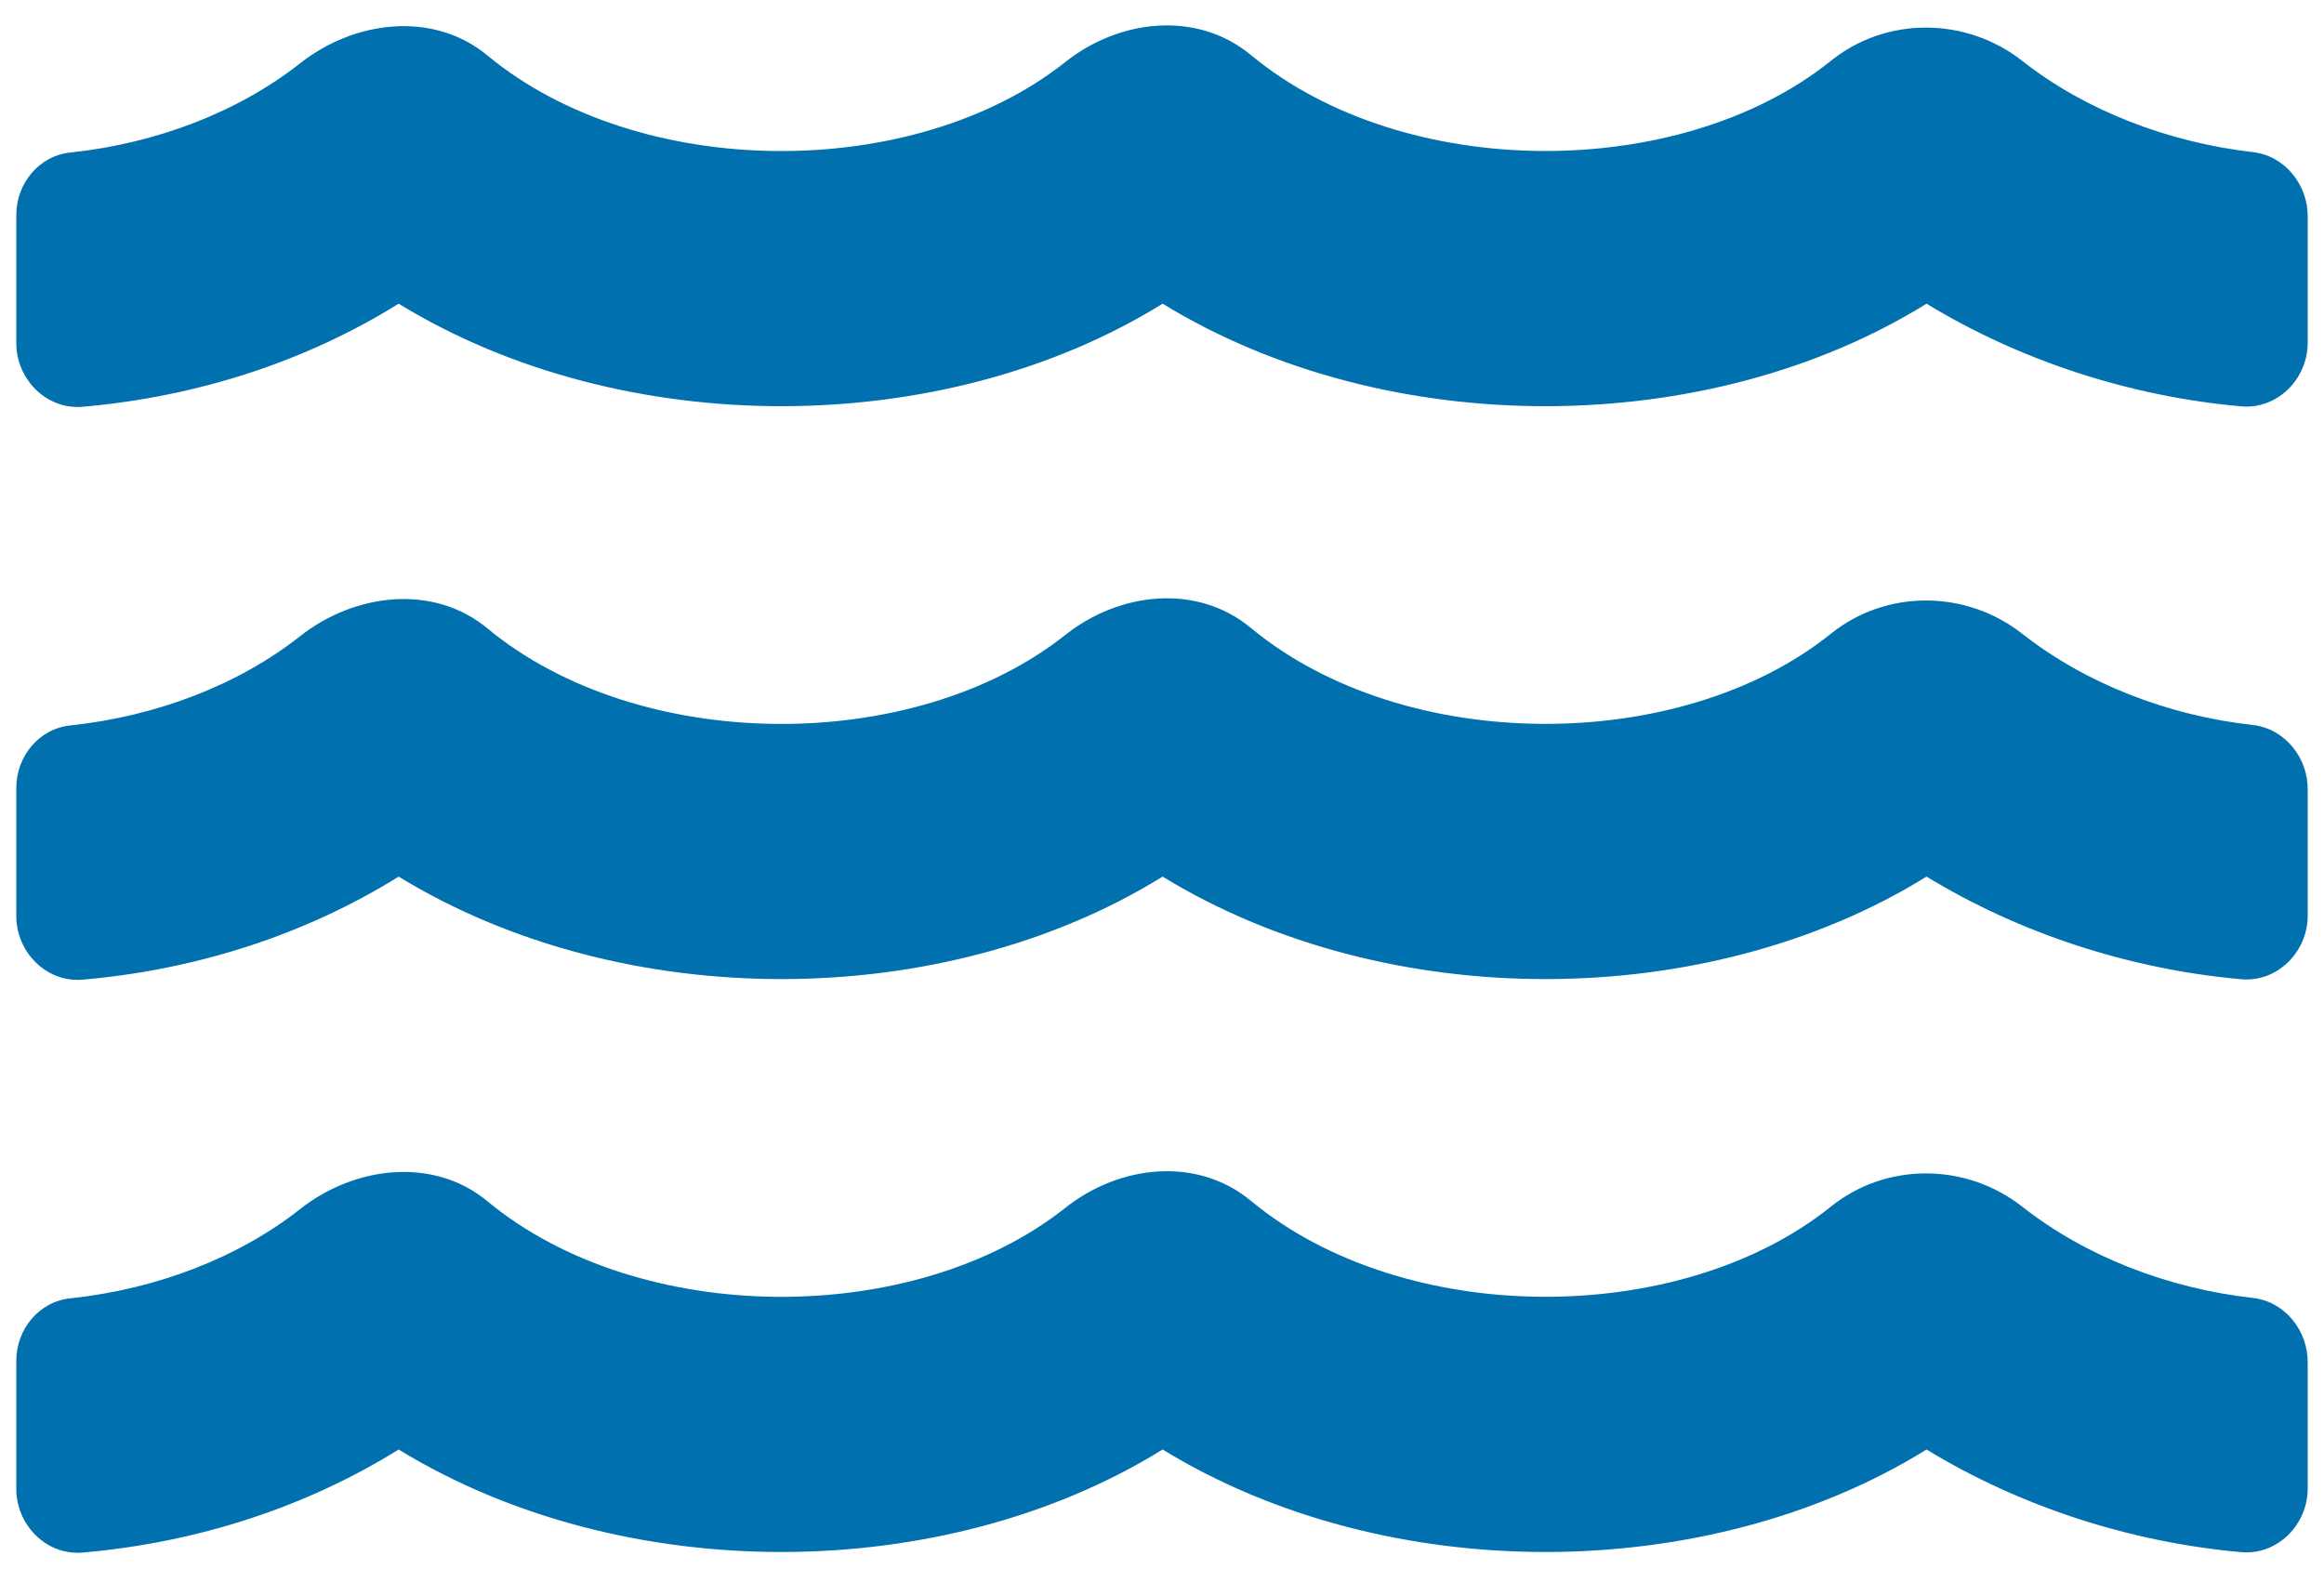 <svg width="77" height="52" viewBox="0 0 77 52" fill="none" xmlns="http://www.w3.org/2000/svg">
<path d="M74.641 43.008C71.807 42.691 69.091 41.624 67.008 39.989C65.15 38.526 62.5 38.499 60.654 39.989C55.658 43.997 46.522 43.997 41.446 39.791C39.667 38.315 37.096 38.592 35.29 40.029C30.28 43.997 21.197 43.983 16.148 39.804C14.368 38.328 11.758 38.631 9.939 40.068C7.896 41.676 5.193 42.718 2.332 43.021C1.291 43.127 0.54 44.049 0.54 45.091V49.336C0.54 50.535 1.541 51.55 2.741 51.445C6.538 51.115 10.137 49.942 13.208 48.031C20.657 52.592 31.269 52.526 38.52 48.031C45.968 52.592 56.581 52.526 63.831 48.031C66.903 49.903 70.541 51.102 74.259 51.432C75.459 51.537 76.46 50.522 76.46 49.322V45.157C76.474 44.102 75.709 43.127 74.641 43.008ZM74.641 24.024C71.807 23.708 69.091 22.64 67.008 21.005C65.15 19.542 62.5 19.516 60.654 21.005C55.658 25.013 46.522 25.013 41.446 20.808C39.667 19.331 37.096 19.608 35.29 21.045C30.28 25.013 21.197 25 16.148 20.821C14.368 19.344 11.758 19.648 9.939 21.084C7.896 22.693 5.193 23.734 2.332 24.038C1.291 24.143 0.54 25.066 0.54 26.107V30.352C0.54 31.552 1.541 32.567 2.741 32.462C6.538 32.132 10.137 30.959 13.208 29.047C20.657 33.608 31.269 33.542 38.52 29.047C45.968 33.608 56.581 33.542 63.831 29.047C66.903 30.919 70.541 32.119 74.259 32.448C75.459 32.554 76.46 31.539 76.46 30.339V26.173C76.474 25.119 75.709 24.143 74.641 24.024ZM74.641 5.041C71.807 4.711 69.091 3.657 67.008 2.022C65.15 0.559 62.5 0.532 60.654 2.022C55.658 6.03 46.522 6.03 41.446 1.824C39.667 0.348 37.096 0.624 35.29 2.061C30.28 6.03 21.197 6.016 16.148 1.837C14.368 0.361 11.758 0.664 9.939 2.101C7.896 3.709 5.193 4.751 2.332 5.054C1.291 5.159 0.54 6.082 0.54 7.124V11.369C0.54 12.568 1.541 13.583 2.741 13.478C6.538 13.148 10.137 11.975 13.208 10.063C20.657 14.625 31.269 14.559 38.52 10.063C45.968 14.625 56.581 14.559 63.831 10.063C66.903 11.935 70.541 13.135 74.259 13.465C75.459 13.57 76.46 12.555 76.46 11.355V7.19C76.474 6.135 75.709 5.159 74.641 5.041Z" fill="#0070AF"/>
</svg>
